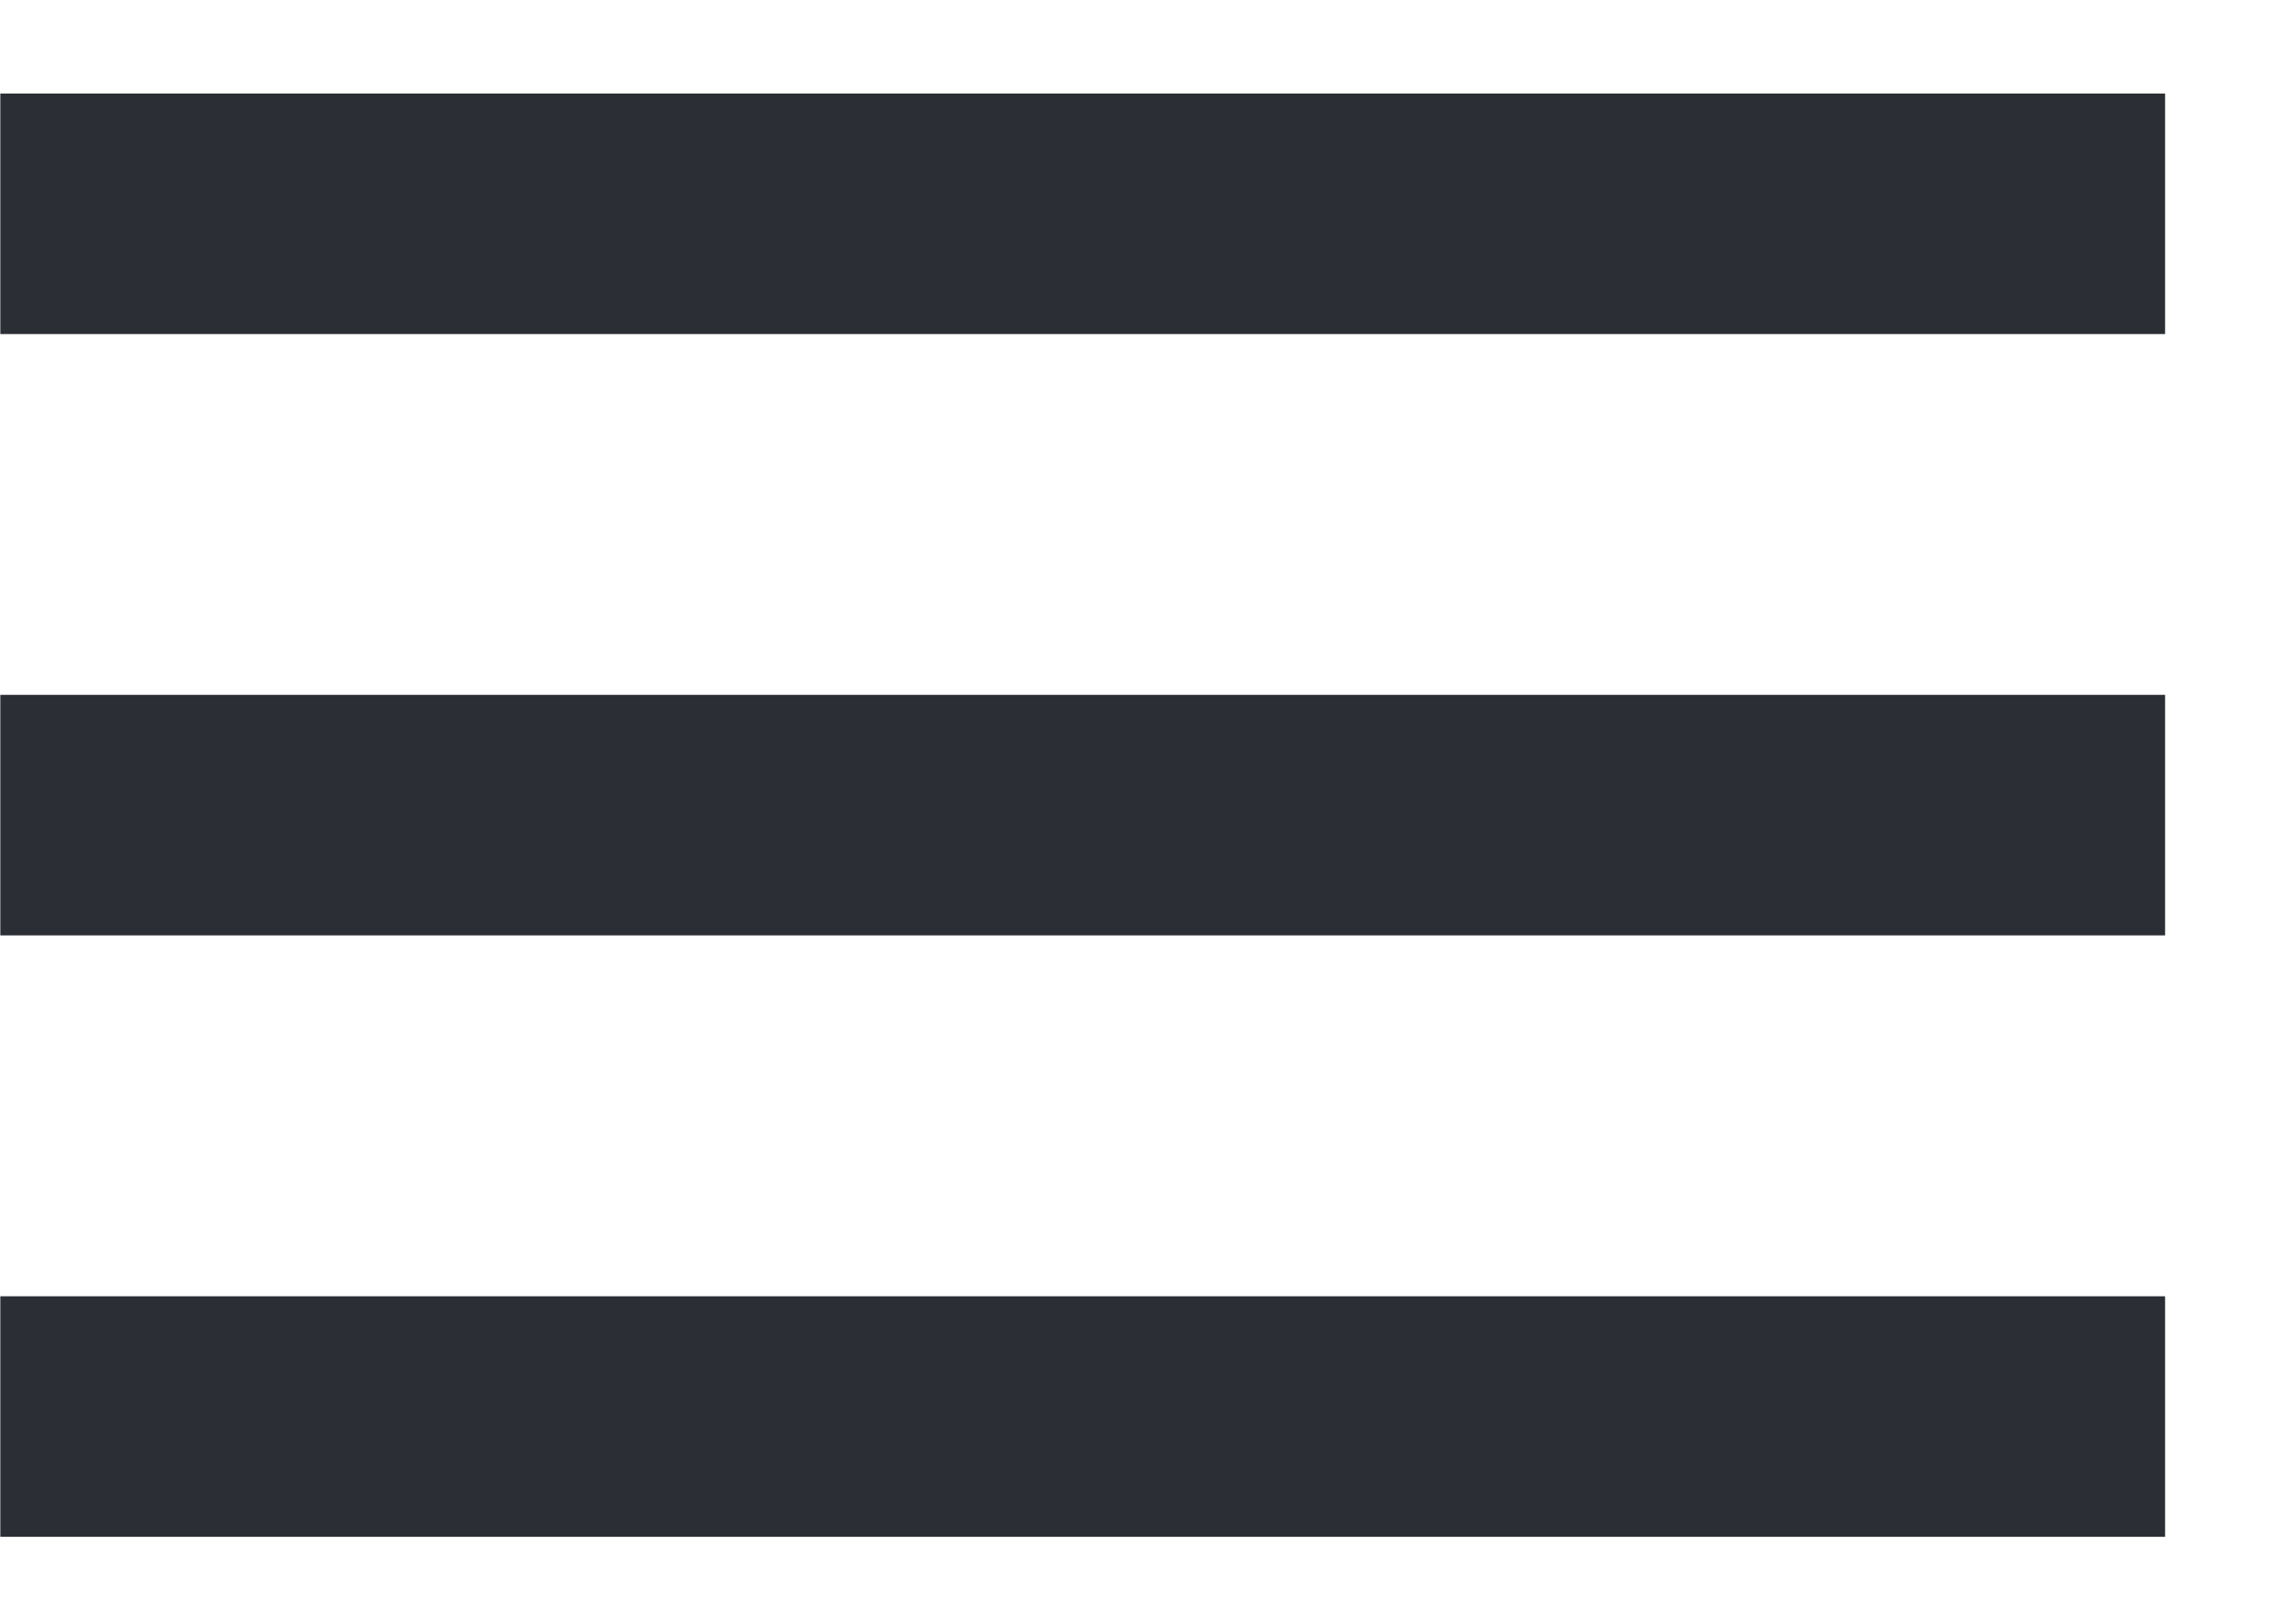 <svg width="21" height="15" viewBox="0 0 21 15" fill="none" xmlns="http://www.w3.org/2000/svg">
<path d="M0.003 14.197H20.003V11.975H0.003V14.197ZM0.003 8.641H20.003V6.419H0.003V8.641ZM0.003 0.864V3.086H20.003V0.864H0.003Z" fill="#2C2E35"/>
</svg>
